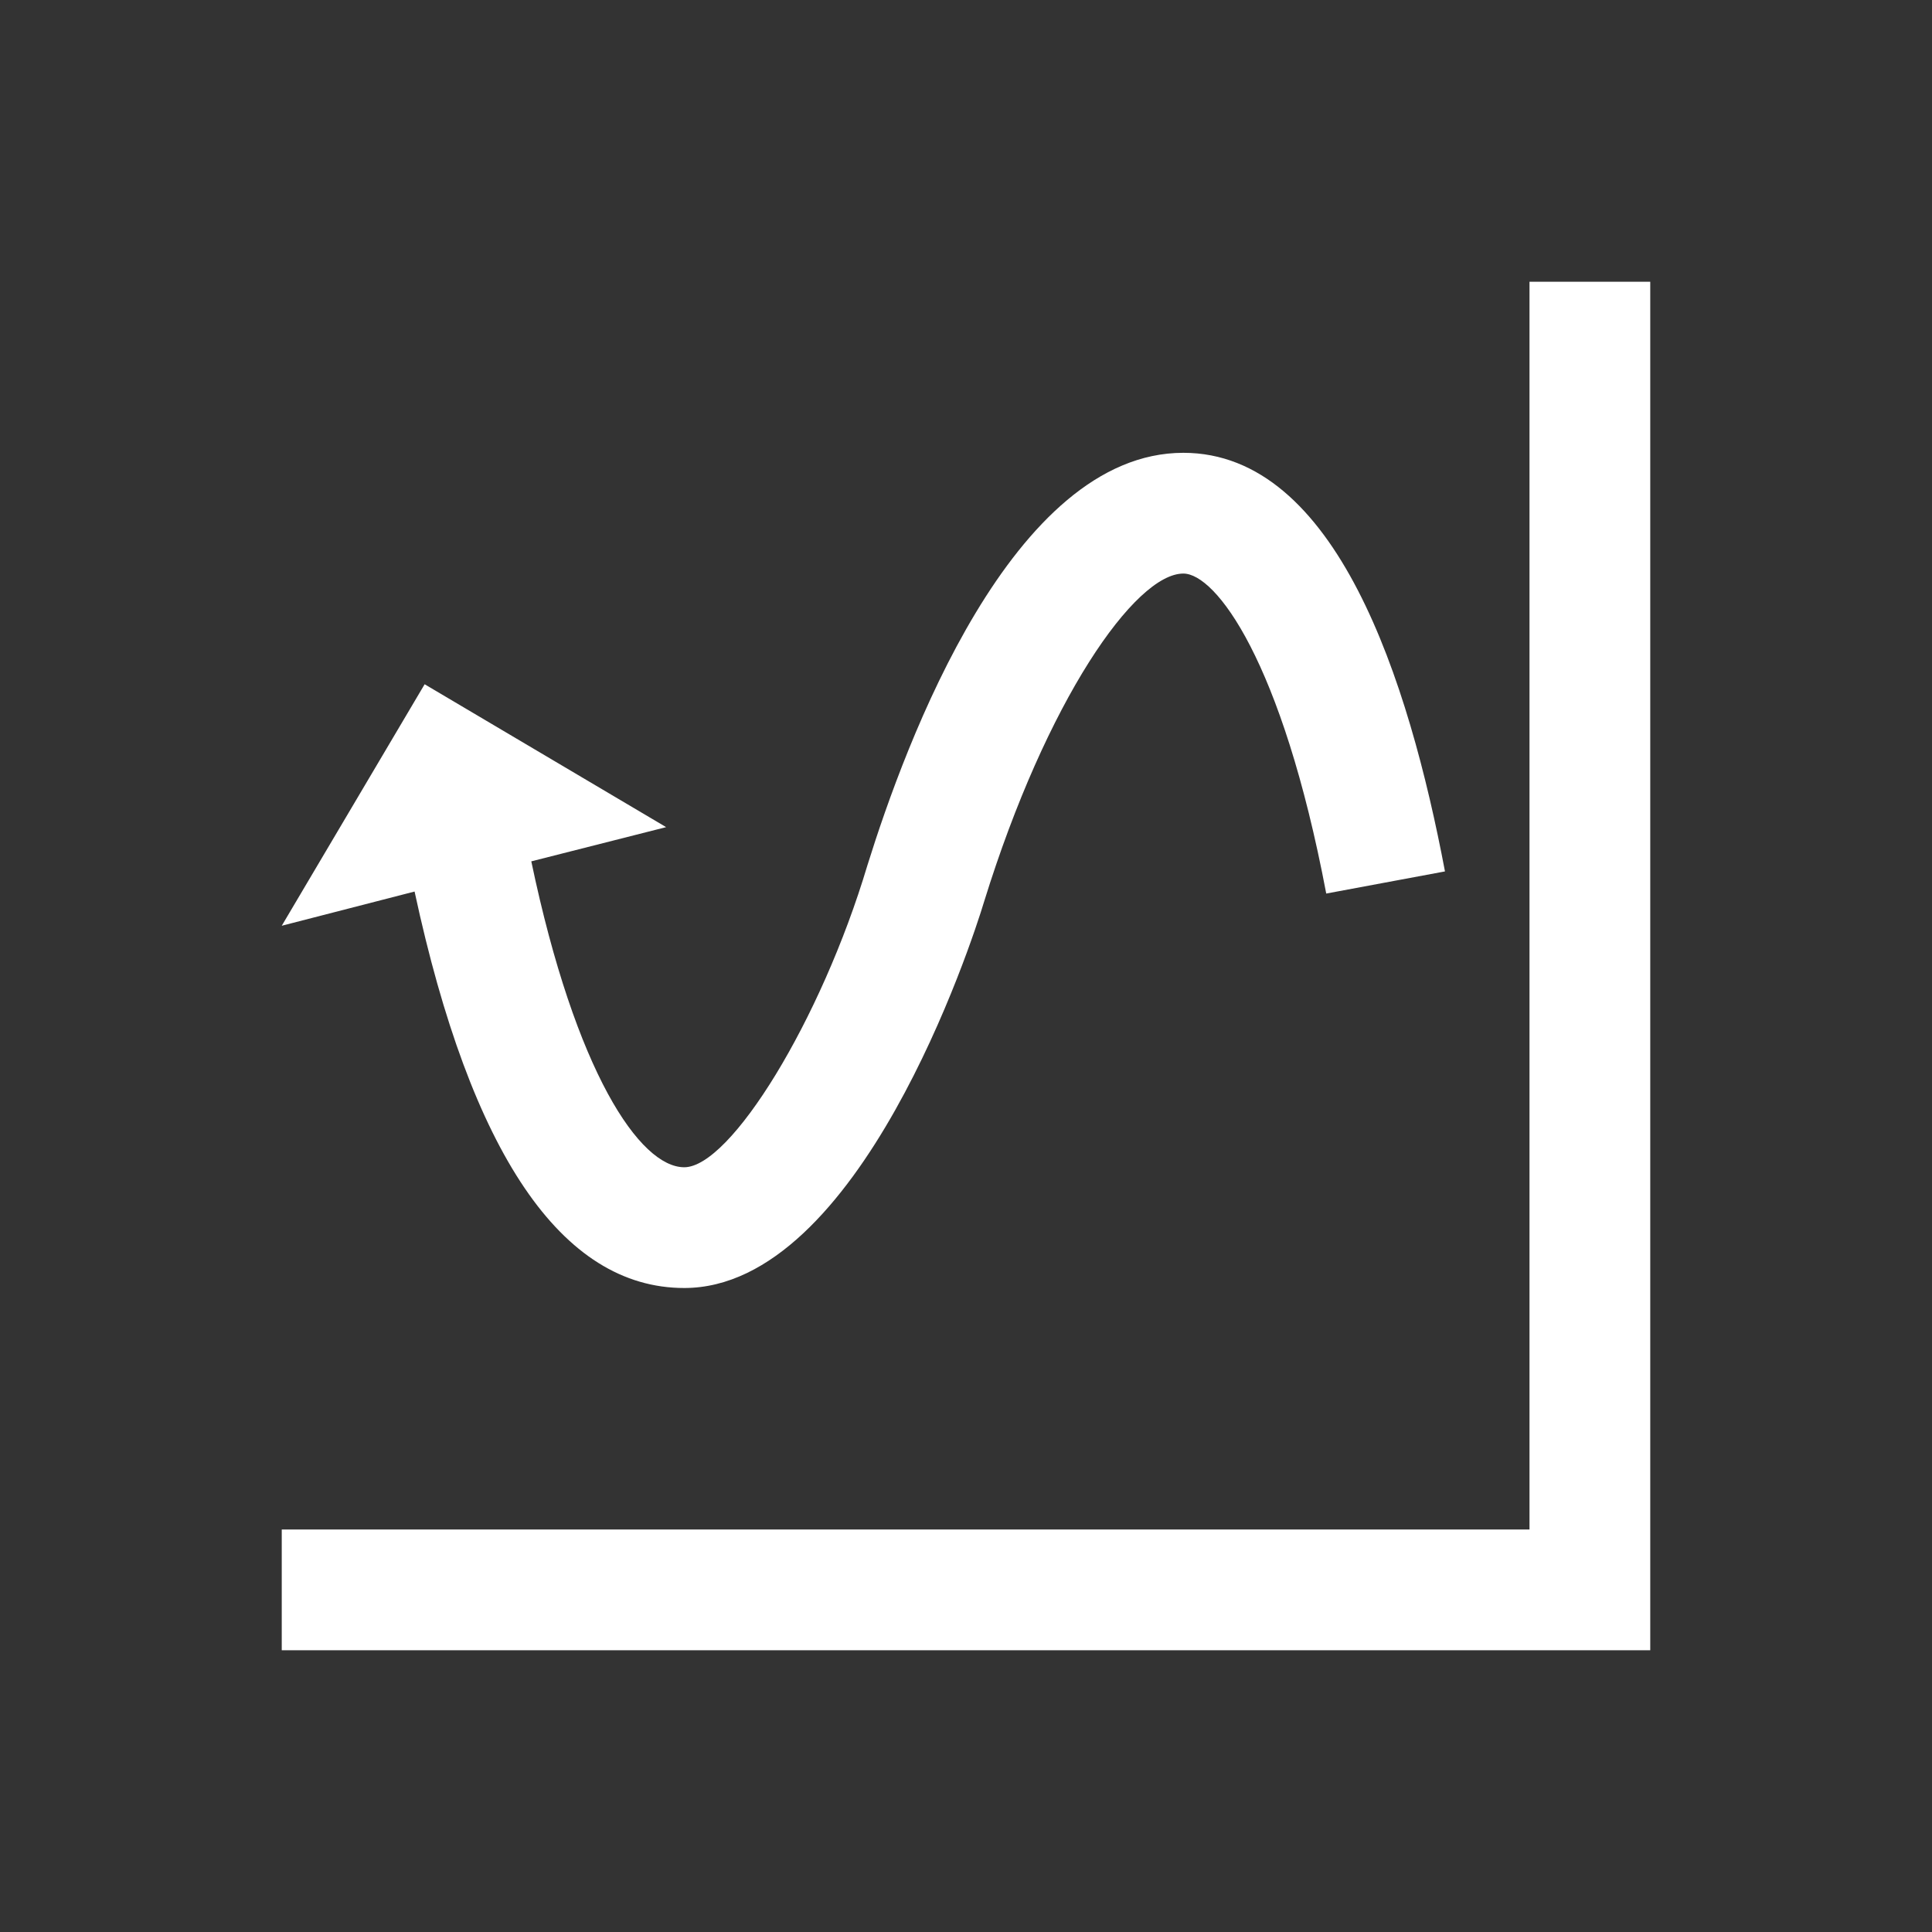 <svg width="96" height="96" xmlns="http://www.w3.org/2000/svg" xmlns:xlink="http://www.w3.org/1999/xlink" xml:space="preserve" overflow="hidden"><rect width="100%" height="100%" fill="#333333" stroke="none"/><g transform="translate(-1025 -477)"><path fill="#FFFFFF" d="M1101 553 1039 553 1039 559 1107 559 1107 491 1101 491Z"/><path fill="#FFFFFF" d="M1051.4 519.8 1058.1 518.1 1046.1 511 1039 523 1045.6 521.3C1048.4 534.3 1052.9 541 1059 541 1067.7 541 1073.3 523.8 1073.9 521.8 1077 511.8 1081.4 505.5 1083.8 505.5 1085.4 505.5 1088.7 509.8 1090.9 521.4L1096.8 520.3C1095 510.8 1091.4 499.5 1083.8 499.5 1075.3 499.5 1070 513.9 1068.1 520 1065.8 527.7 1061.3 535 1059 535 1056.8 535 1053.6 530.3 1051.4 519.8Z"/></g></svg>